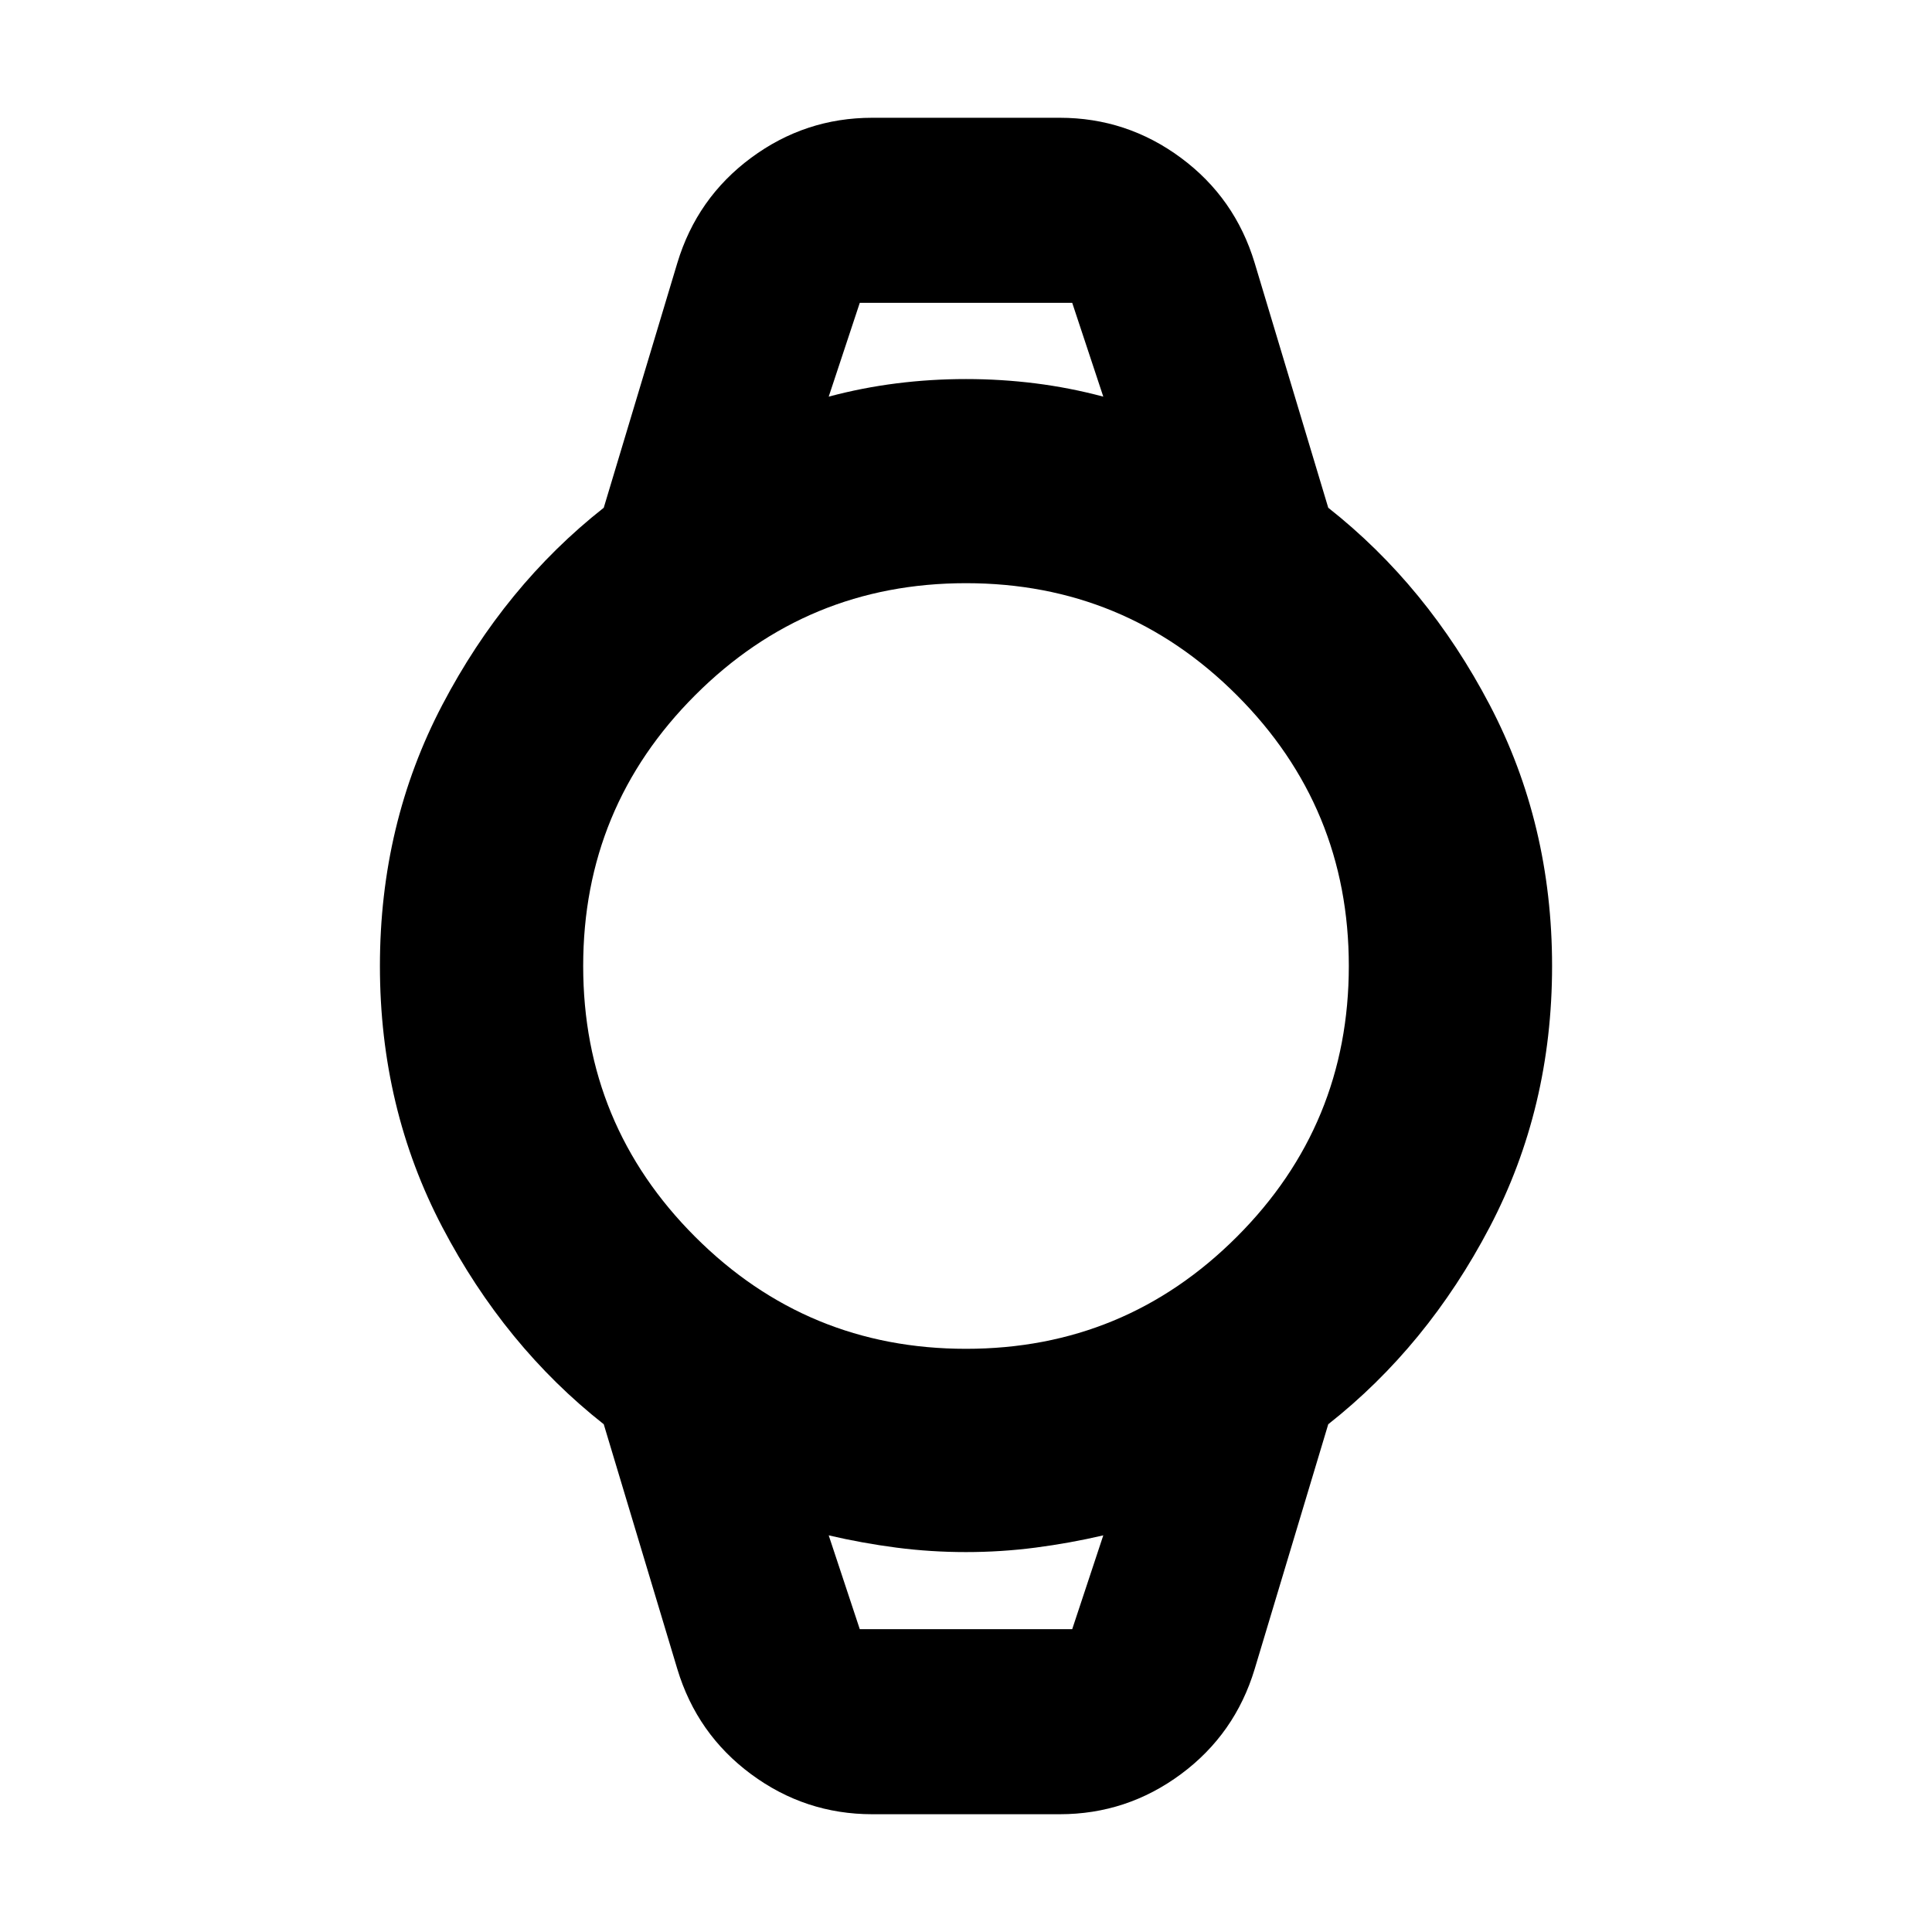 <svg xmlns="http://www.w3.org/2000/svg" height="24" viewBox="0 -960 960 960" width="24"><path d="M433.44-58.52q-33.36 0-60.25-19.92-26.88-19.92-36.63-52.23L300-252.3q-49.2-38.76-80.21-97.94-31.01-59.17-31.01-129.76 0-70.59 31.01-129.76Q250.8-668.94 300-707.7l36.56-121.63q9.75-32.31 36.63-52.23 26.89-19.92 60.25-19.92h93.12q33.36 0 60.25 19.92 26.88 19.92 36.63 52.23L660-707.7q49.2 38.76 80.21 97.94 31.01 59.17 31.01 129.76 0 70.59-31.01 129.76Q709.2-291.06 660-252.3l-36.56 121.63q-9.75 32.31-36.63 52.23-26.89 19.92-60.25 19.92h-93.12ZM480-289.78q78.93 0 134.57-55.65 55.65-55.64 55.65-134.57 0-78.93-55.65-134.57-55.64-55.65-134.57-55.65-78.93 0-134.57 55.65-55.65 55.64-55.65 134.57 0 78.93 55.65 134.57 55.64 55.65 134.57 55.65Zm-68.22-473.13q16.61-4.44 33.65-6.59 17.04-2.15 34.57-2.15t34.57 2.15q17.04 2.15 33.65 6.59l-15.44-46.61H427.22l-15.44 46.61Zm15.44 612.43h105.56l15.44-46.61q-16.61 3.87-33.66 6.09-17.05 2.22-34.59 2.22-17.55 0-34.6-2.22t-33.59-6.09l15.44 46.61Zm-15.44-659.04h136.44-136.44Zm15.44 659.04h-15.44 136.44-121Z"/></svg>